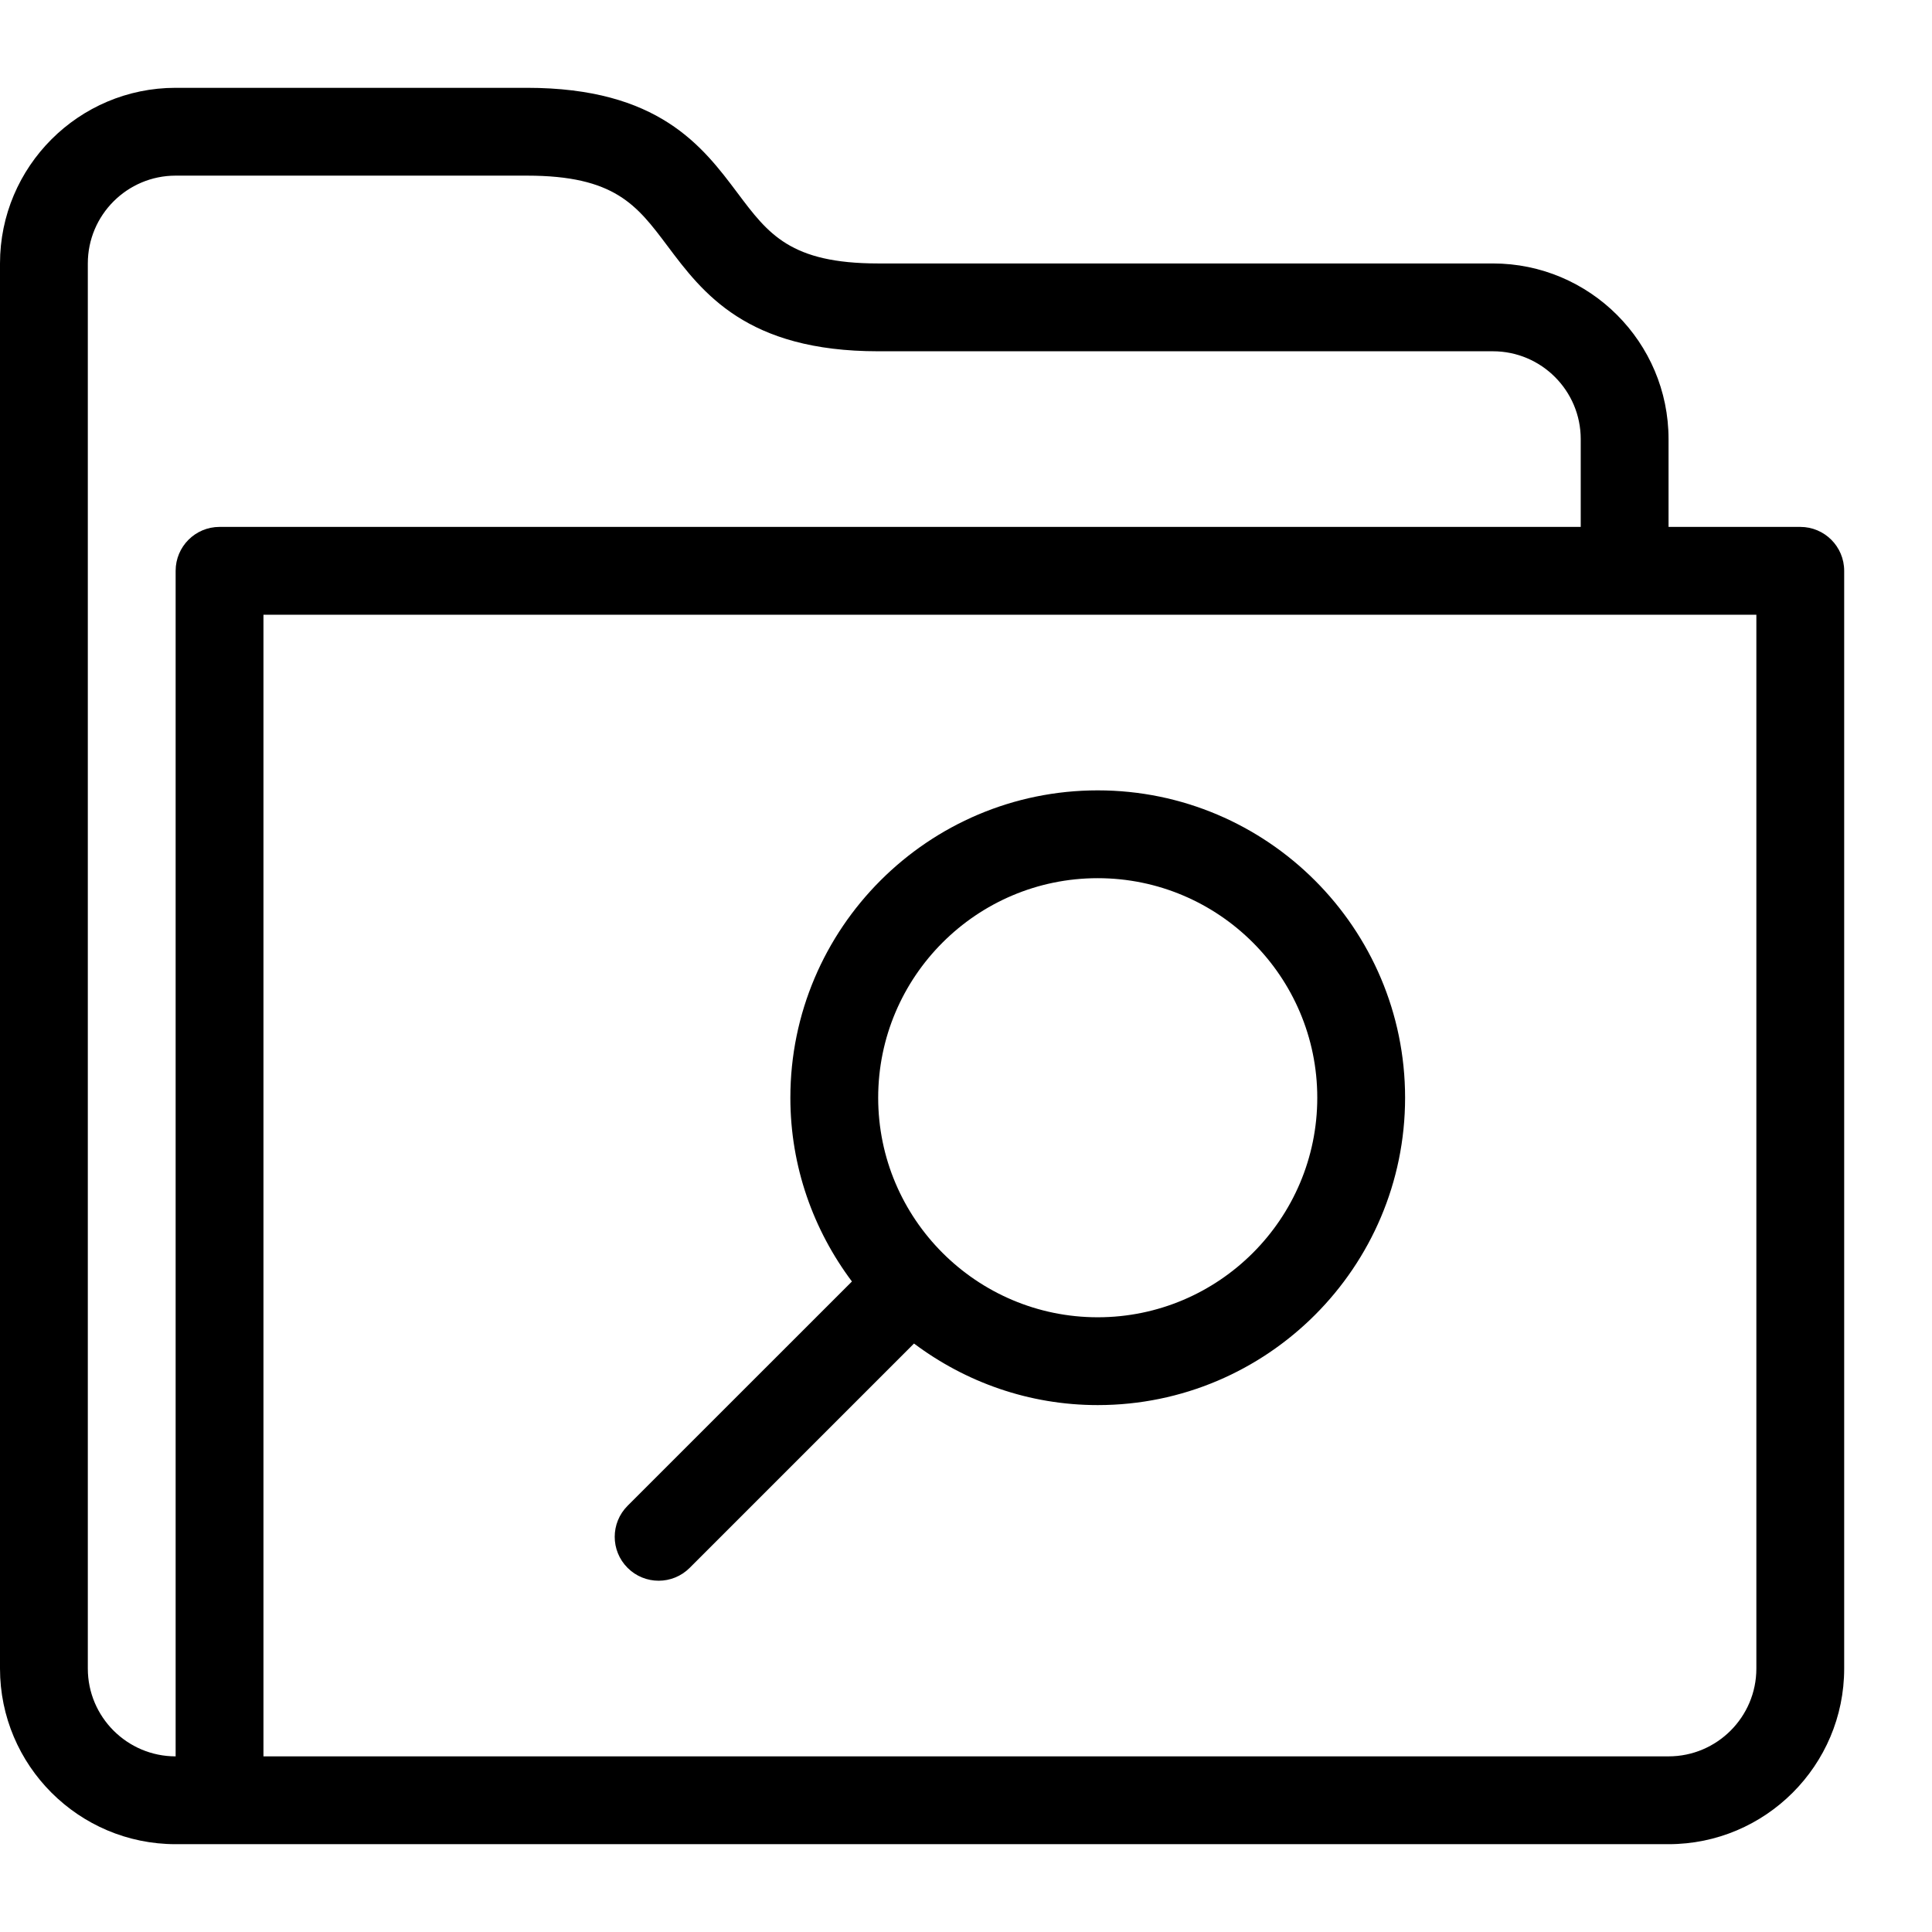 <?xml version="1.0" encoding="UTF-8" standalone="no"?>
<svg width="44px" height="44px" viewBox="0 0 44 44" version="1.1" xmlns="http://www.w3.org/2000/svg" xmlns:xlink="http://www.w3.org/1999/xlink">
    <!-- Generator: Sketch 3.7.2 (28276) - http://www.bohemiancoding.com/sketch -->
    <title>fol-search</title>
    <desc>Created with Sketch.</desc>
    <defs></defs>
    <g id="44px-Line" stroke="none" stroke-width="1" fill="none" fill-rule="evenodd">
        <g id="fol-search"></g>
        <path d="M4,42 L38,42 C40.206,42 42,40.206 42,38 L42,13 C42,12.447 41.552,12 41,12 L38,12 L38,10 C38,7.794 36.206,6 34,6 L20,6 C18,6 17.497,5.329 16.8,4.4 C15.998,3.331 15,2 12,2 L4,2 C1.794,2 0,3.794 0,6 L0,38 C0,40.206 1.794,42 4,42 L4,42 Z M40,14 L40,38 C40,39.103 39.103,40 38,40 L6,40 L6,14 L40,14 L40,14 Z M2,6 C2,4.897 2.897,4 4,4 L12,4 C14,4 14.503,4.671 15.2,5.6 C16.002,6.669 17,8 20,8 L34,8 C35.103,8 36,8.897 36,10 L36,12 L5,12 C4.448,12 4,12.447 4,13 L4,40 C2.897,40 2,39.103 2,38 L2,6 L2,6 Z" id="Shape" fill="#000000"></path>
        <path d="M15,36 C15.256,36 15.512,35.902 15.707,35.707 L20.816,30.598 C21.985,31.474 23.43,32 25,32 C28.86,32 32,28.859 32,25 C32,21.141 28.86,18 25,18 C21.14,18 18,21.141 18,25 C18,26.57 18.526,28.016 19.402,29.185 L14.293,34.293 C13.902,34.684 13.902,35.316 14.293,35.707 C14.488,35.902 14.744,36 15,36 L15,36 Z M25,20 C27.757,20 30,22.243 30,25 C30,27.757 27.757,30 25,30 C22.243,30 20,27.757 20,25 C20,22.243 22.243,20 25,20 L25,20 Z" id="Shape" fill="#000000"></path>
    </g>
</svg>